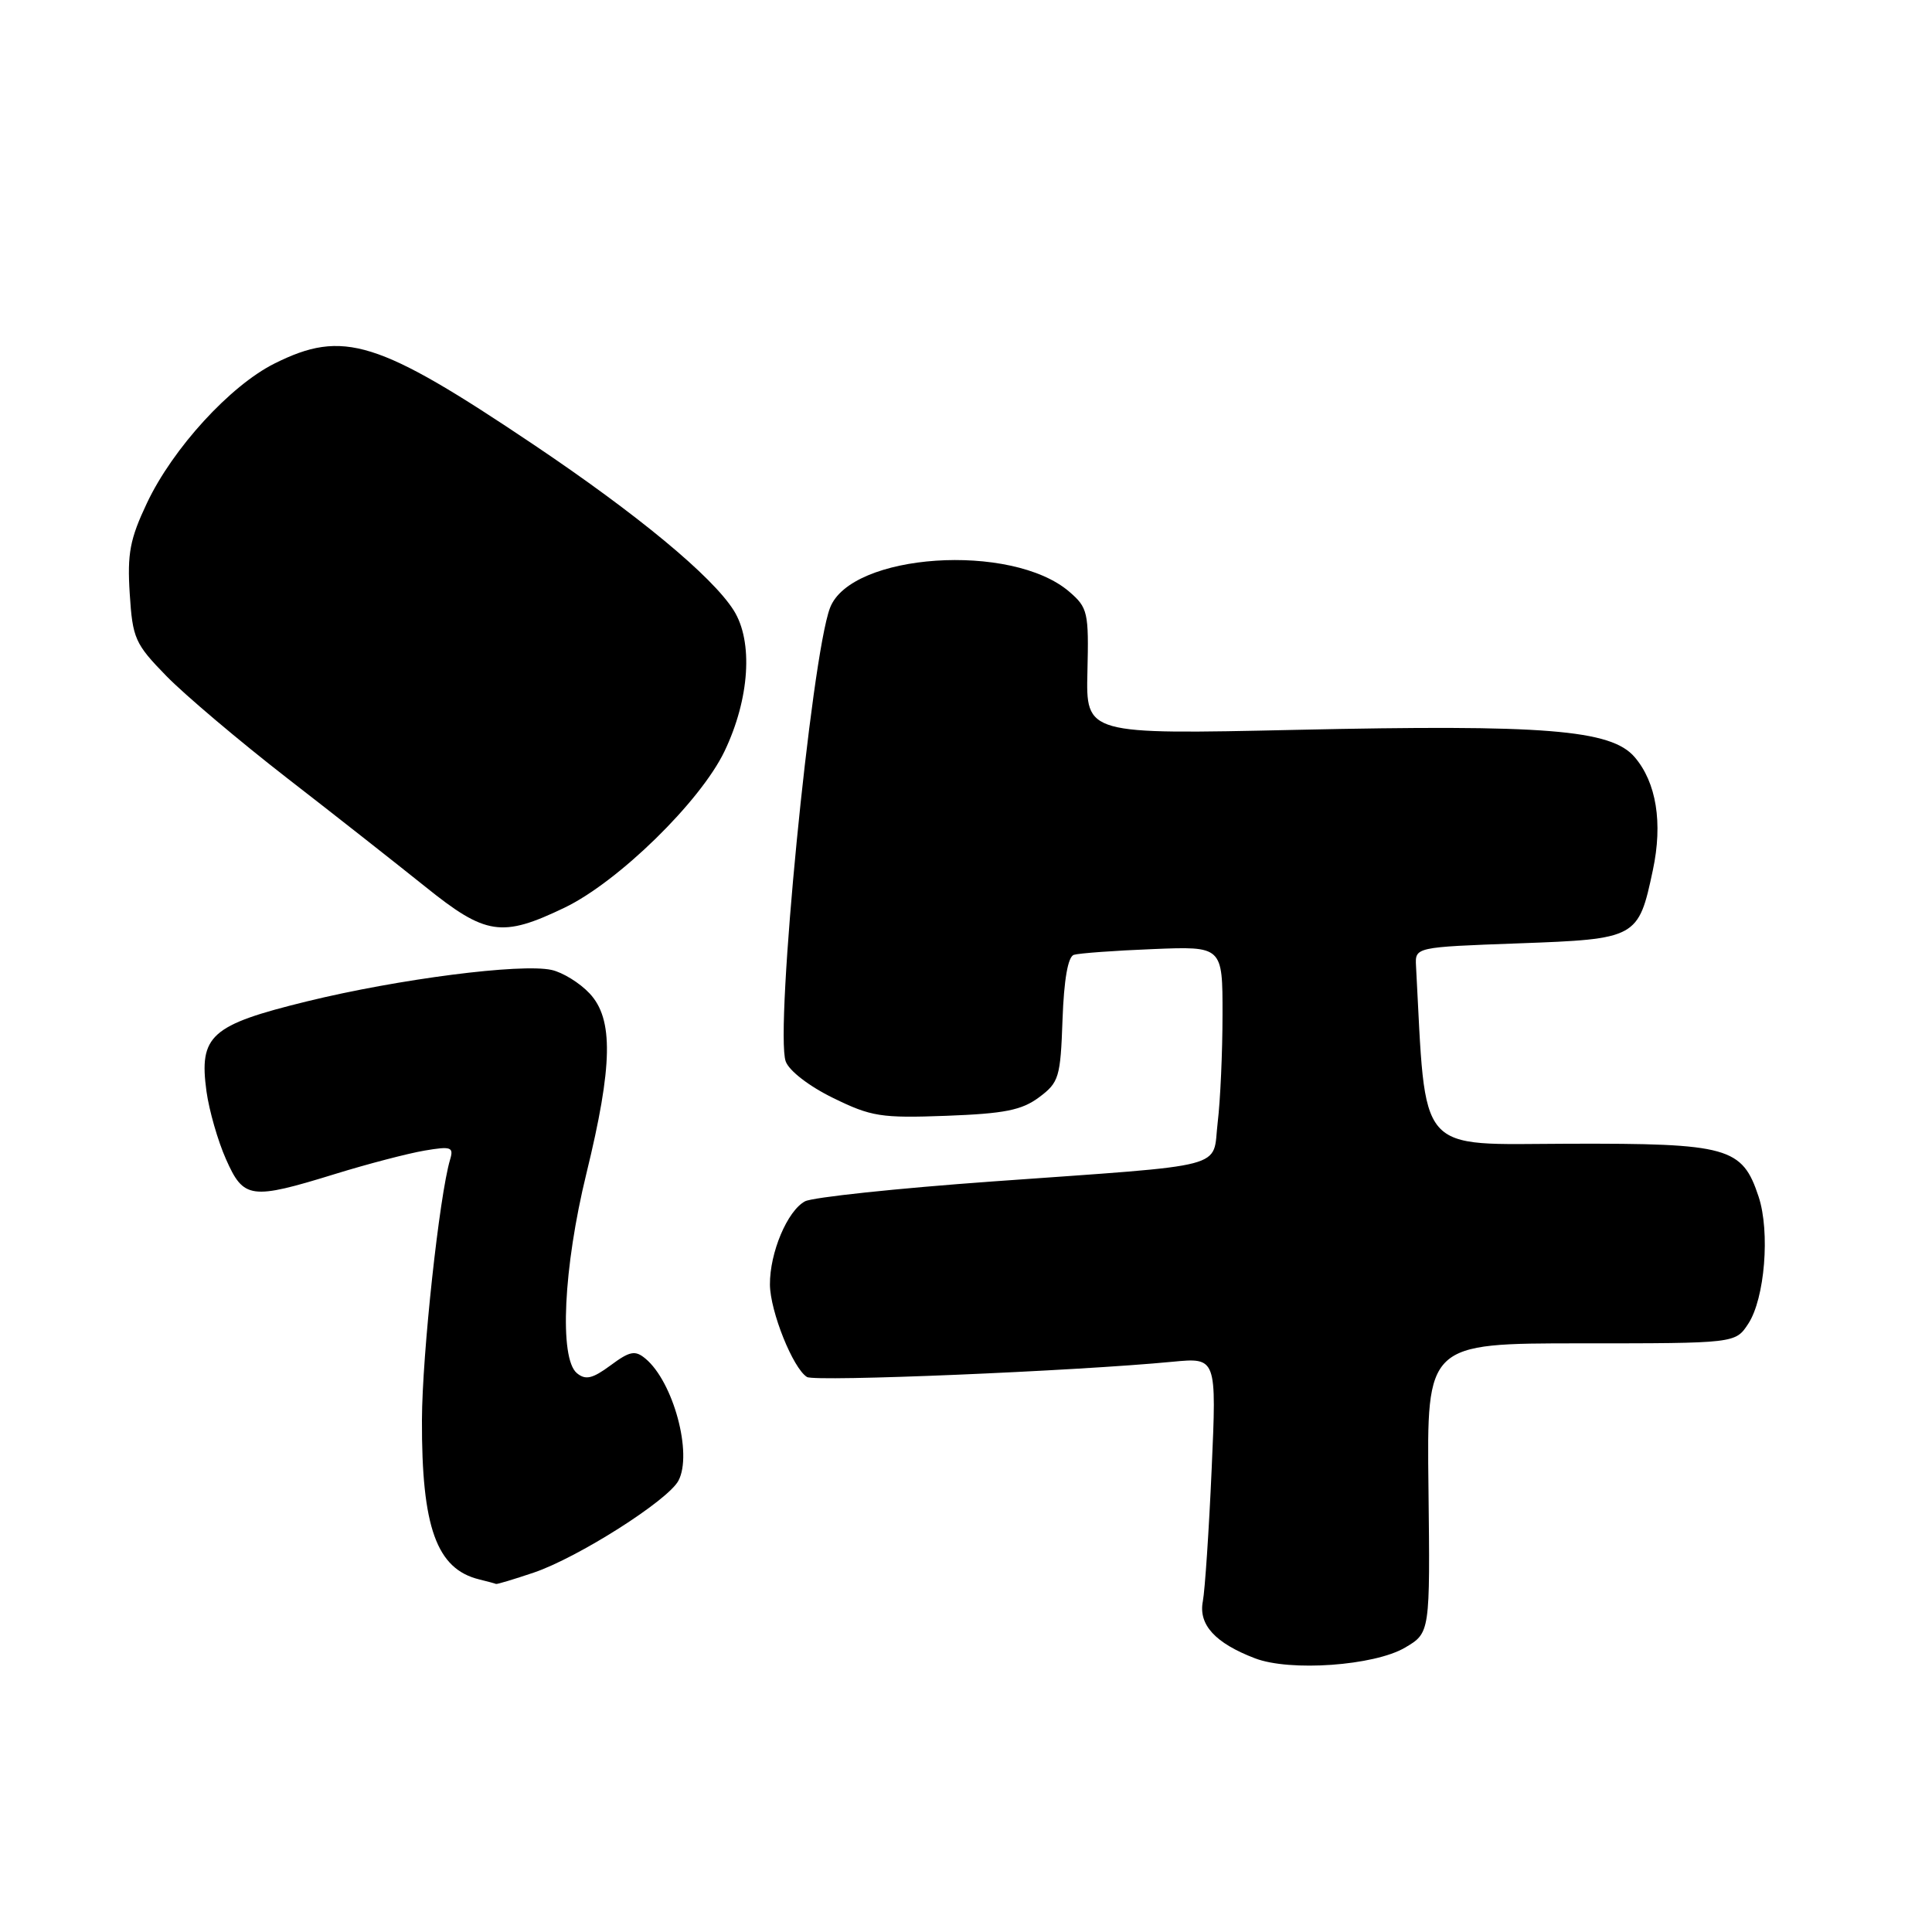 <?xml version="1.0" encoding="UTF-8" standalone="no"?>
<!DOCTYPE svg PUBLIC "-//W3C//DTD SVG 1.1//EN" "http://www.w3.org/Graphics/SVG/1.1/DTD/svg11.dtd" >
<svg xmlns="http://www.w3.org/2000/svg" xmlns:xlink="http://www.w3.org/1999/xlink" version="1.1" viewBox="0 0 256 256">
 <g >
 <path fill="currentColor"
d=" M 186.17 218.32 C 189.50 216.36 189.50 216.36 189.28 197.18 C 189.05 178.00 189.05 178.00 209.50 178.00 C 229.95 178.00 229.95 178.00 231.65 175.41 C 233.85 172.06 234.56 163.24 233.03 158.58 C 230.86 152.00 229.03 151.49 207.88 151.55 C 187.49 151.61 188.99 153.36 187.63 128.00 C 187.50 125.50 187.50 125.50 201.21 125.00 C 216.90 124.43 217.10 124.32 219.01 115.31 C 220.35 109.04 219.48 103.67 216.59 100.31 C 213.47 96.68 204.70 95.98 171.69 96.71 C 143.89 97.32 143.89 97.32 144.09 88.99 C 144.28 81.12 144.14 80.52 141.68 78.40 C 134.06 71.85 112.74 73.29 109.98 80.55 C 107.49 87.10 102.65 136.56 104.11 140.64 C 104.55 141.88 107.22 143.94 110.40 145.49 C 115.44 147.96 116.74 148.17 125.39 147.85 C 133.10 147.56 135.38 147.11 137.68 145.40 C 140.32 143.43 140.52 142.77 140.79 135.10 C 140.98 129.80 141.51 126.77 142.29 126.52 C 142.96 126.31 147.66 125.96 152.75 125.76 C 162.00 125.38 162.00 125.38 161.99 134.44 C 161.99 139.42 161.70 145.85 161.35 148.73 C 160.60 154.99 163.41 154.26 131.50 156.55 C 118.85 157.46 107.67 158.65 106.67 159.18 C 104.33 160.43 101.99 165.98 102.02 170.22 C 102.05 173.76 105.07 181.31 106.93 182.46 C 108.00 183.12 142.48 181.68 155.36 180.44 C 161.21 179.88 161.21 179.88 160.55 194.69 C 160.19 202.83 159.66 210.72 159.38 212.20 C 158.79 215.28 161.02 217.72 166.28 219.73 C 170.92 221.52 182.09 220.72 186.17 218.32 Z  M 70.72 208.38 C 76.57 206.40 88.48 198.84 89.89 196.21 C 91.80 192.64 89.22 183.09 85.52 180.02 C 84.16 178.89 83.46 179.02 80.90 180.92 C 78.50 182.69 77.59 182.90 76.44 181.95 C 74.08 179.99 74.65 167.99 77.70 155.50 C 81.20 141.18 81.31 135.02 78.12 131.63 C 76.82 130.24 74.55 128.84 73.08 128.52 C 69.03 127.63 52.79 129.72 40.66 132.69 C 27.90 135.82 26.35 137.21 27.36 144.62 C 27.71 147.13 28.86 151.17 29.94 153.59 C 32.28 158.88 33.22 159.01 44.40 155.56 C 48.74 154.22 54.07 152.83 56.25 152.46 C 59.78 151.86 60.14 151.99 59.64 153.65 C 58.22 158.40 55.94 179.43 55.91 188.14 C 55.86 202.38 57.85 207.90 63.50 209.28 C 64.60 209.55 65.60 209.82 65.72 209.88 C 65.83 209.95 68.08 209.27 70.72 208.38 Z  M 74.81 120.27 C 81.92 116.85 92.81 106.21 96.00 99.55 C 99.33 92.60 99.83 84.99 97.21 80.86 C 94.34 76.33 84.47 68.16 70.67 58.89 C 50.04 45.04 45.48 43.62 36.37 48.17 C 30.49 51.11 22.89 59.42 19.47 66.66 C 17.22 71.42 16.85 73.34 17.19 78.67 C 17.57 84.60 17.88 85.31 22.05 89.58 C 24.50 92.09 31.68 98.16 38.00 103.07 C 44.33 107.97 52.58 114.47 56.35 117.49 C 64.36 123.94 66.50 124.26 74.81 120.27 Z "/>
</g>
</svg>